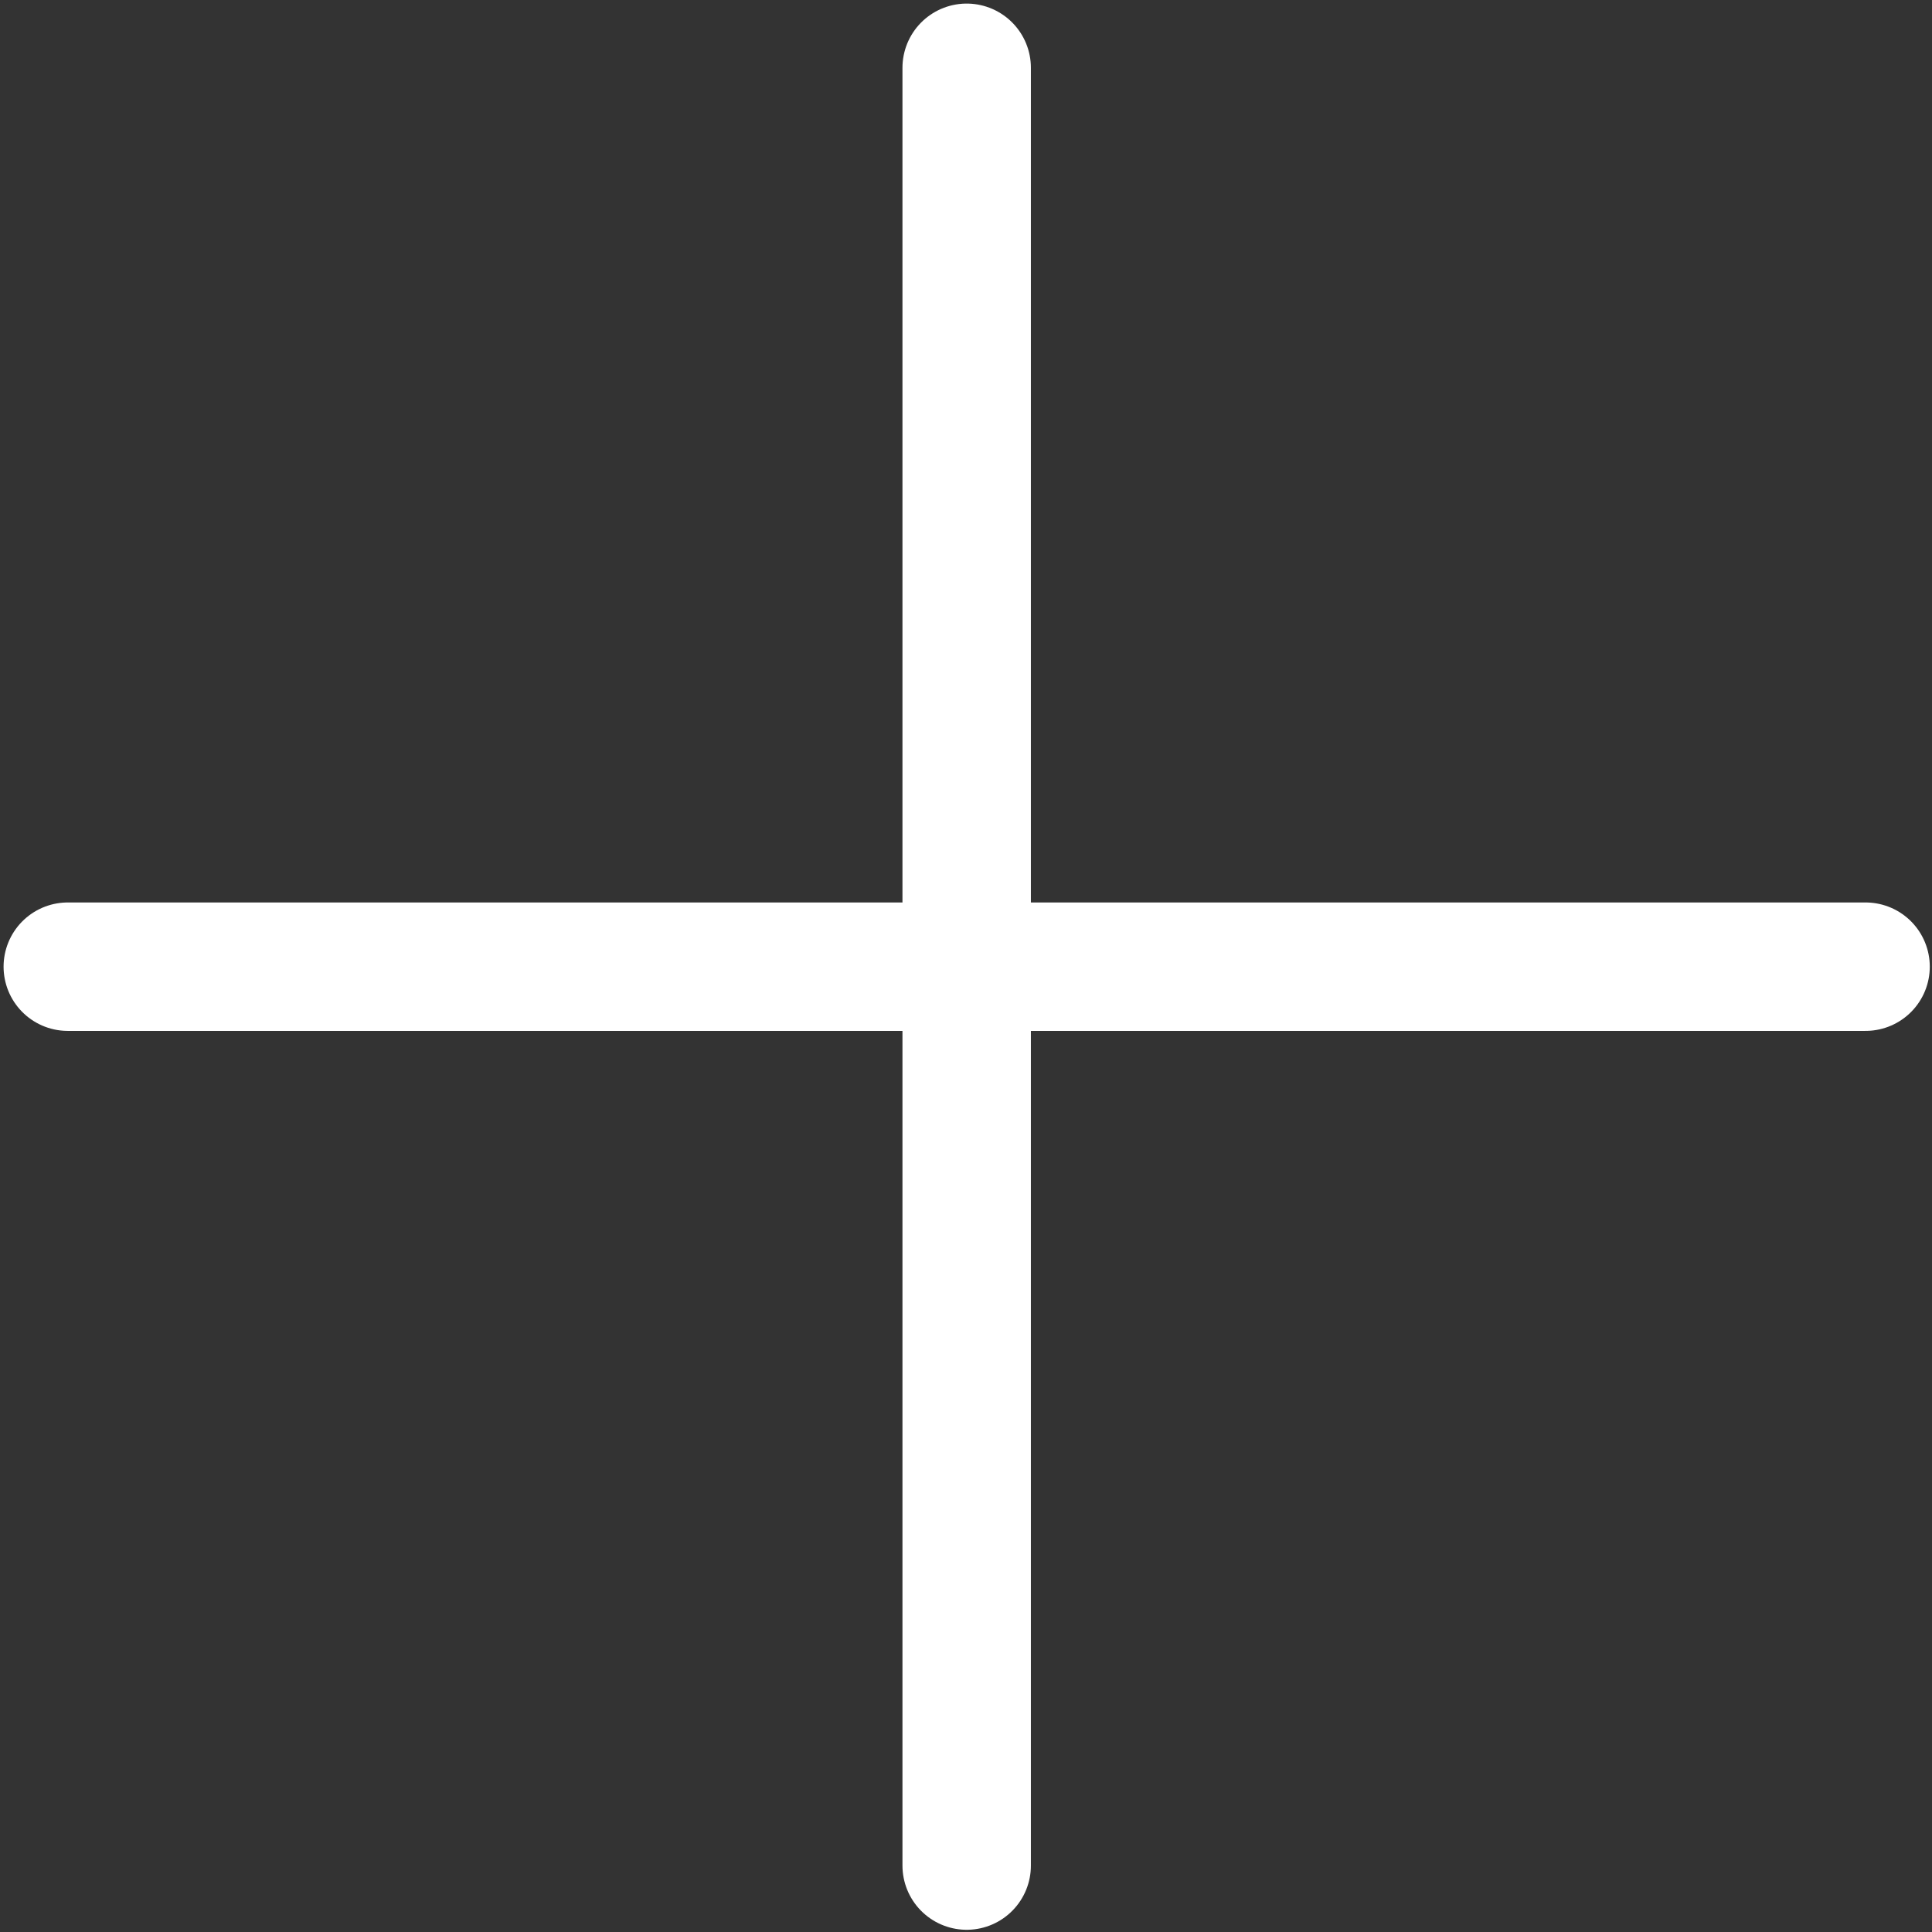 <svg width="57" height="57" viewBox="0 0 57 57" fill="none" xmlns="http://www.w3.org/2000/svg">
<rect x="0" y="0" width="57" height="57" fill="#333333" stroke="none"/>
<path d="M28.52 2V55.04M2 28.52H55.04" stroke="white" stroke-width="3.789" stroke-linecap="round" stroke-linejoin="round"/>
</svg>
